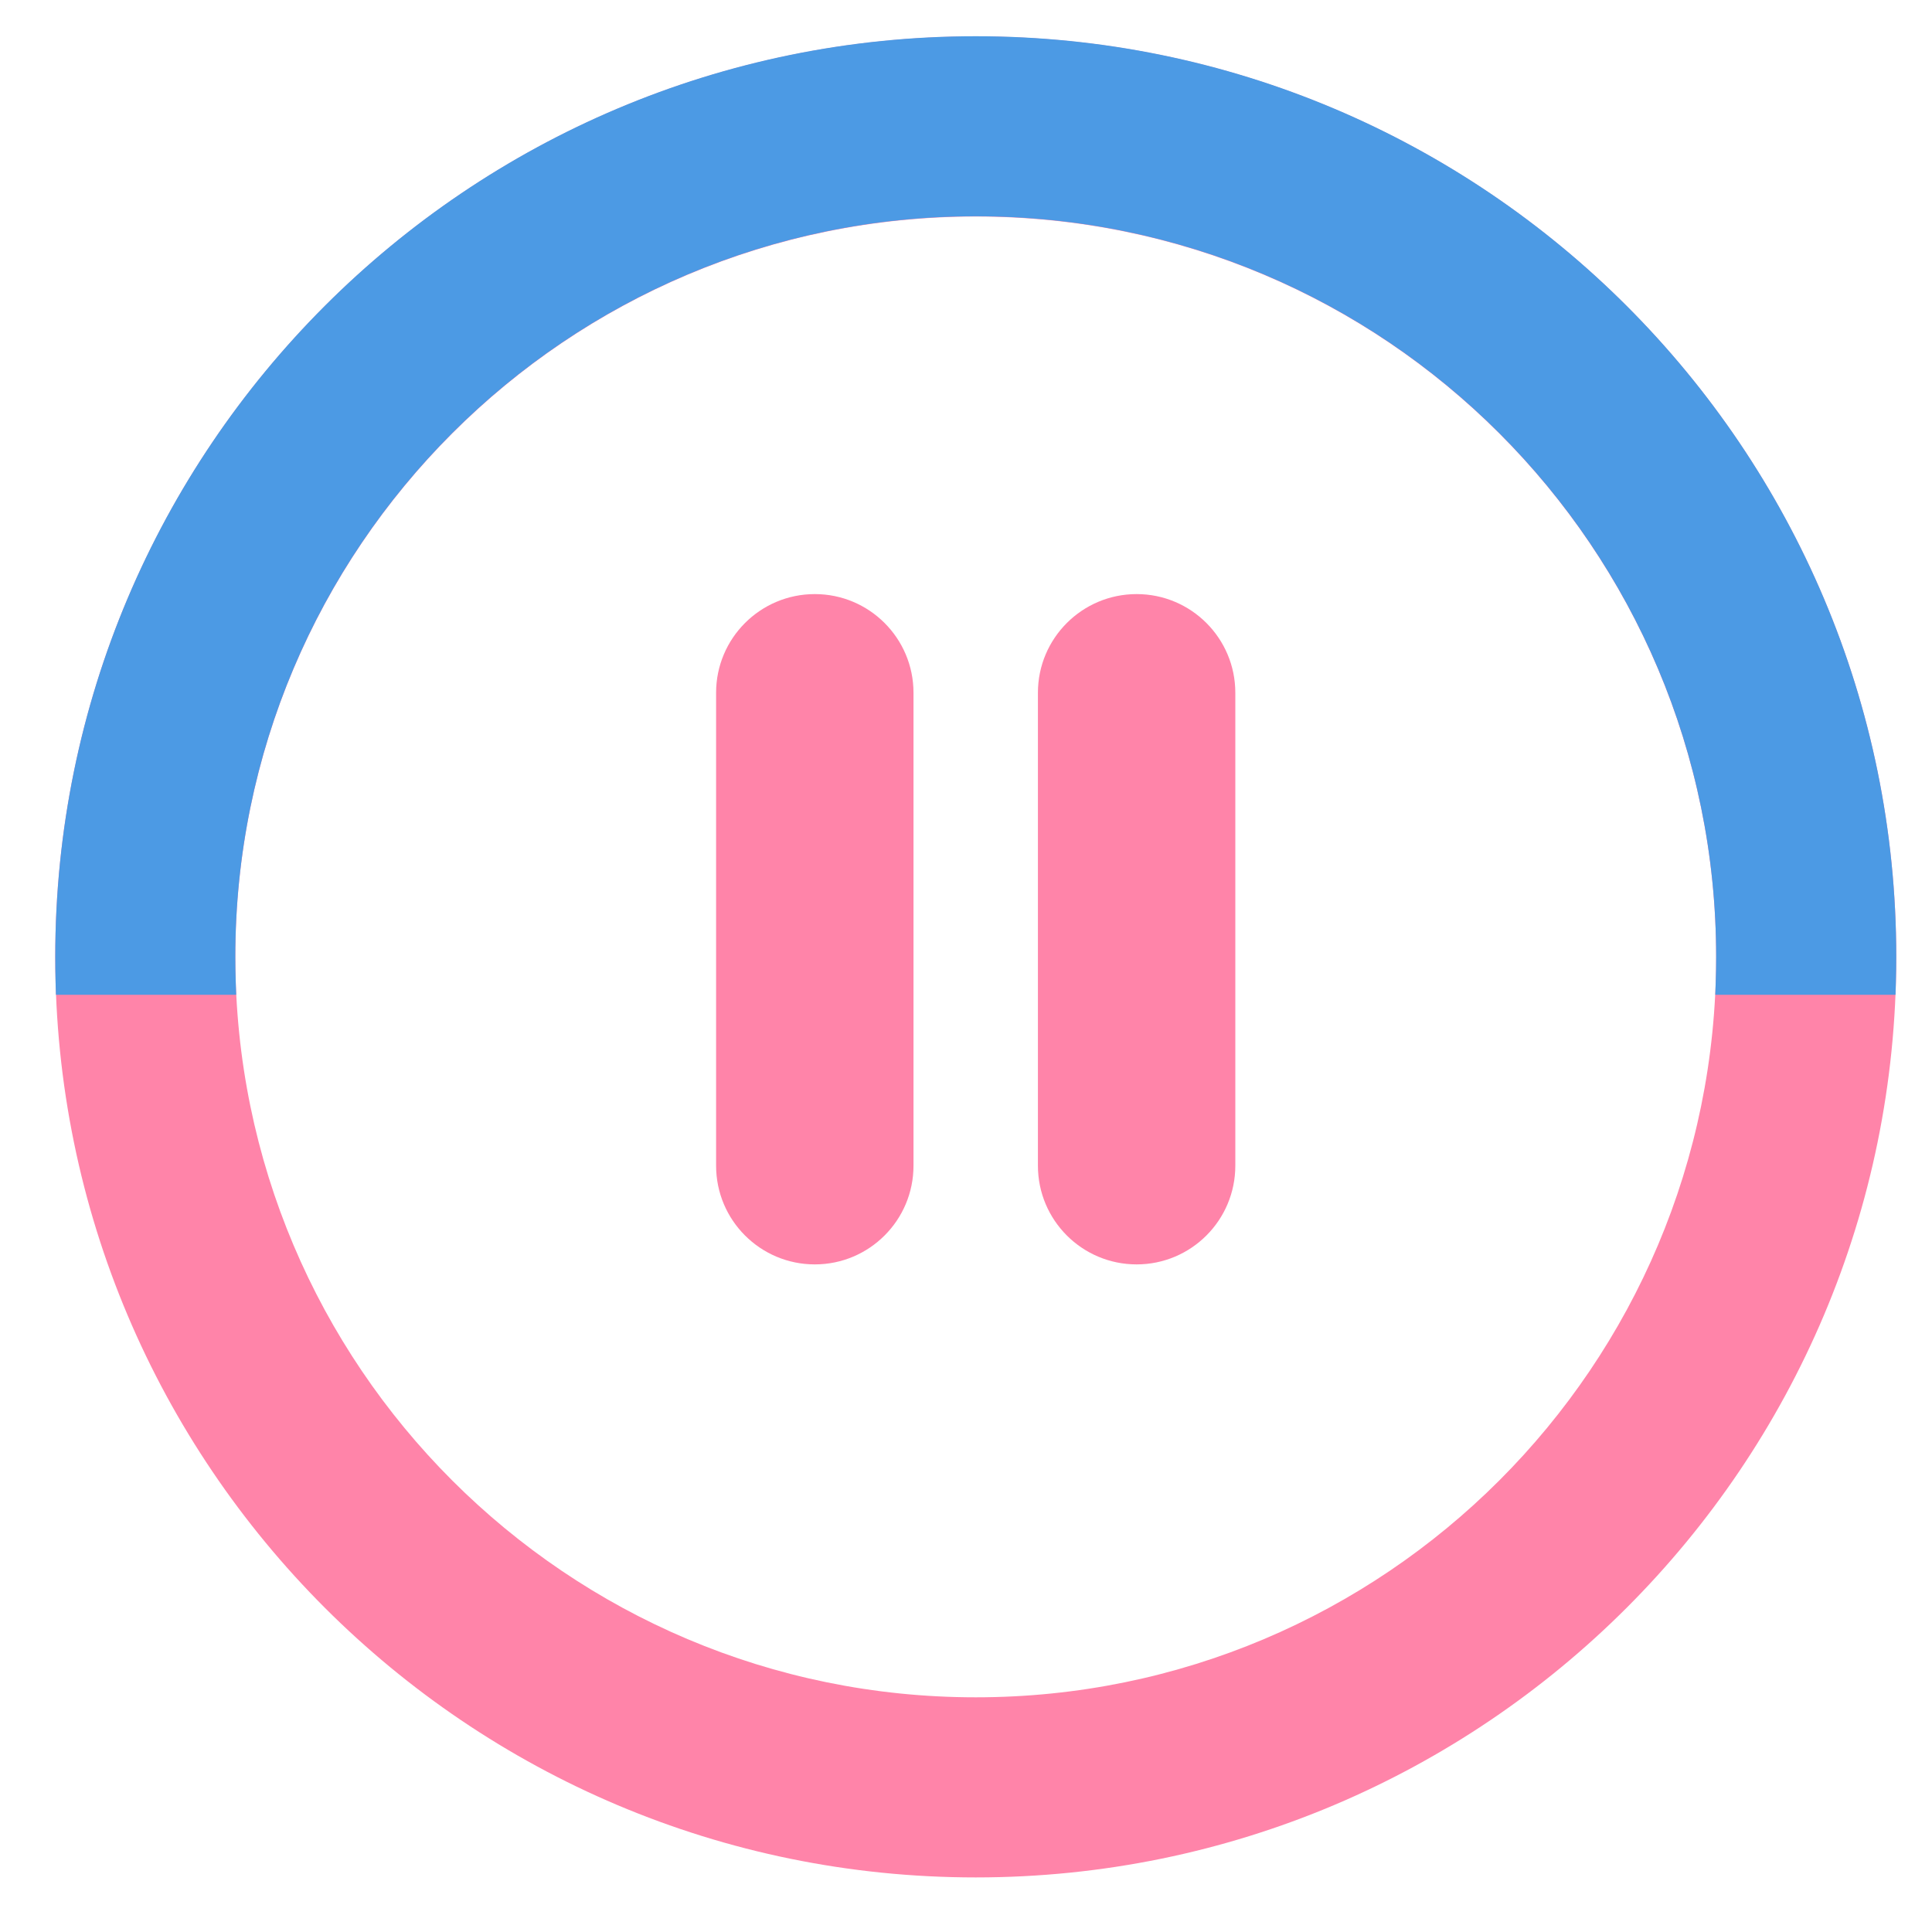 <svg width="40" height="40" viewBox="0 0 40 40" fill="none" xmlns="http://www.w3.org/2000/svg"><path d="M21.489 14.343C21.489 13.215 22.404 12.3 23.533 12.3C24.661 12.3 25.576 13.215 25.576 14.343V24.134C25.576 25.263 24.661 26.178 23.533 26.178C22.404 26.178 21.489 25.263 21.489 24.134V14.343Z" fill="#FF84A9"></path><path d="M14.826 14.343C14.826 13.215 15.741 12.3 16.87 12.3C17.998 12.3 18.913 13.215 18.913 14.343V24.134C18.913 25.263 17.998 26.178 16.87 26.178C15.741 26.178 14.826 25.263 14.826 24.134V14.343Z" fill="#FF84A9"></path><path d="M20.202 38.87C30.727 38.87 39.26 30.337 39.26 19.812C39.26 9.287 30.727 0.754 20.202 0.754C9.676 0.754 1.144 9.287 1.144 19.812C1.144 30.337 9.676 38.87 20.202 38.87ZM35.531 19.812C35.531 28.278 28.668 35.141 20.202 35.141C11.736 35.141 4.872 28.278 4.872 19.812C4.872 11.346 11.736 4.483 20.202 4.483C28.668 4.483 35.531 11.346 35.531 19.812Z" fill="#FF84A9"></path><path d="M39.002 20.596L39.245 20.596L39.252 20.353C39.257 20.172 39.26 19.99 39.26 19.808C39.26 9.282 30.727 0.75 20.202 0.75C9.676 0.75 1.144 9.282 1.144 19.808C1.144 19.99 1.146 20.172 1.151 20.353L1.158 20.596L1.401 20.596L4.631 20.596L4.89 20.596L4.881 20.337C4.875 20.162 4.872 19.985 4.872 19.808C4.872 11.342 11.736 4.478 20.202 4.478C28.668 4.478 35.531 11.342 35.531 19.808C35.531 19.985 35.528 20.162 35.522 20.337L35.513 20.596L35.772 20.596L39.002 20.596Z" fill="#4C9AE4"></path></svg>